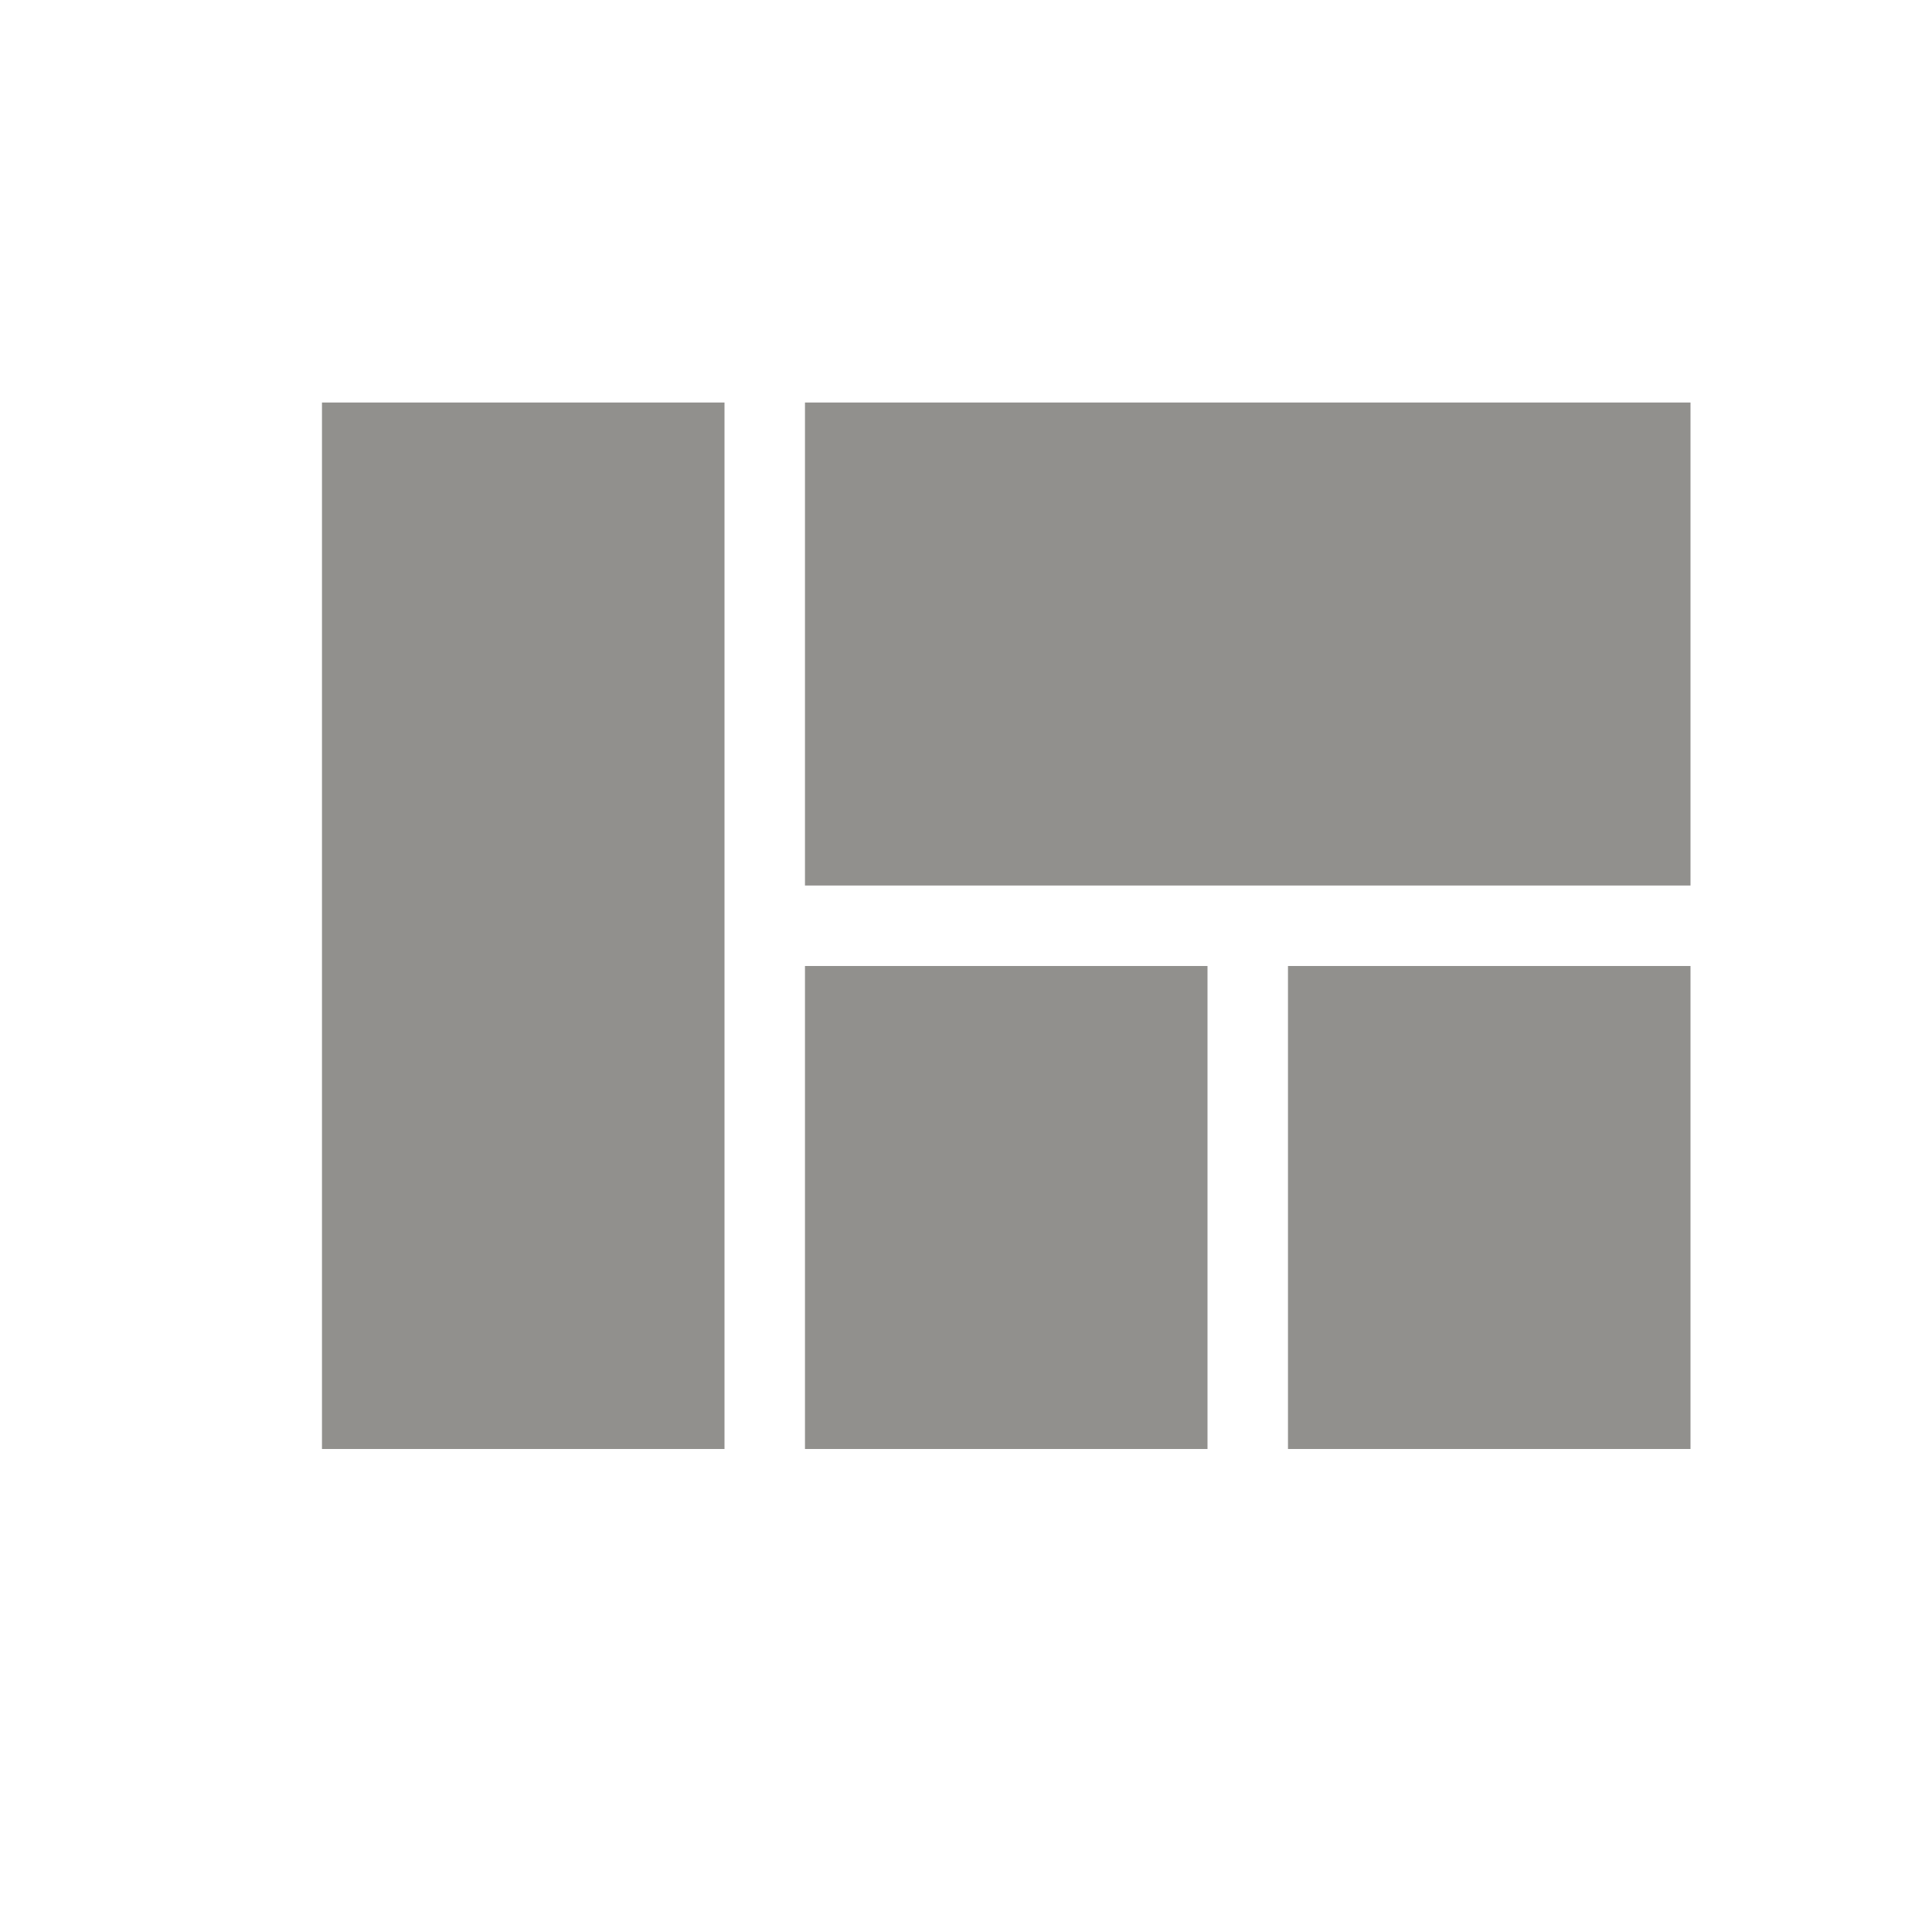 <!-- Generated by IcoMoon.io -->
<svg version="1.1" xmlns="http://www.w3.org/2000/svg" width="32" height="32" viewBox="0 0 32 32">
<title>mt-view_quilt</title>
<path fill="#91908d" d="M13.333 24h6.667v-8h-6.667v8zM5.333 24h6.667v-17.333h-6.667v17.333zM21.333 24h6.667v-8h-6.667v8zM13.333 6.667v8h14.667v-8h-14.667z"></path>
</svg>
